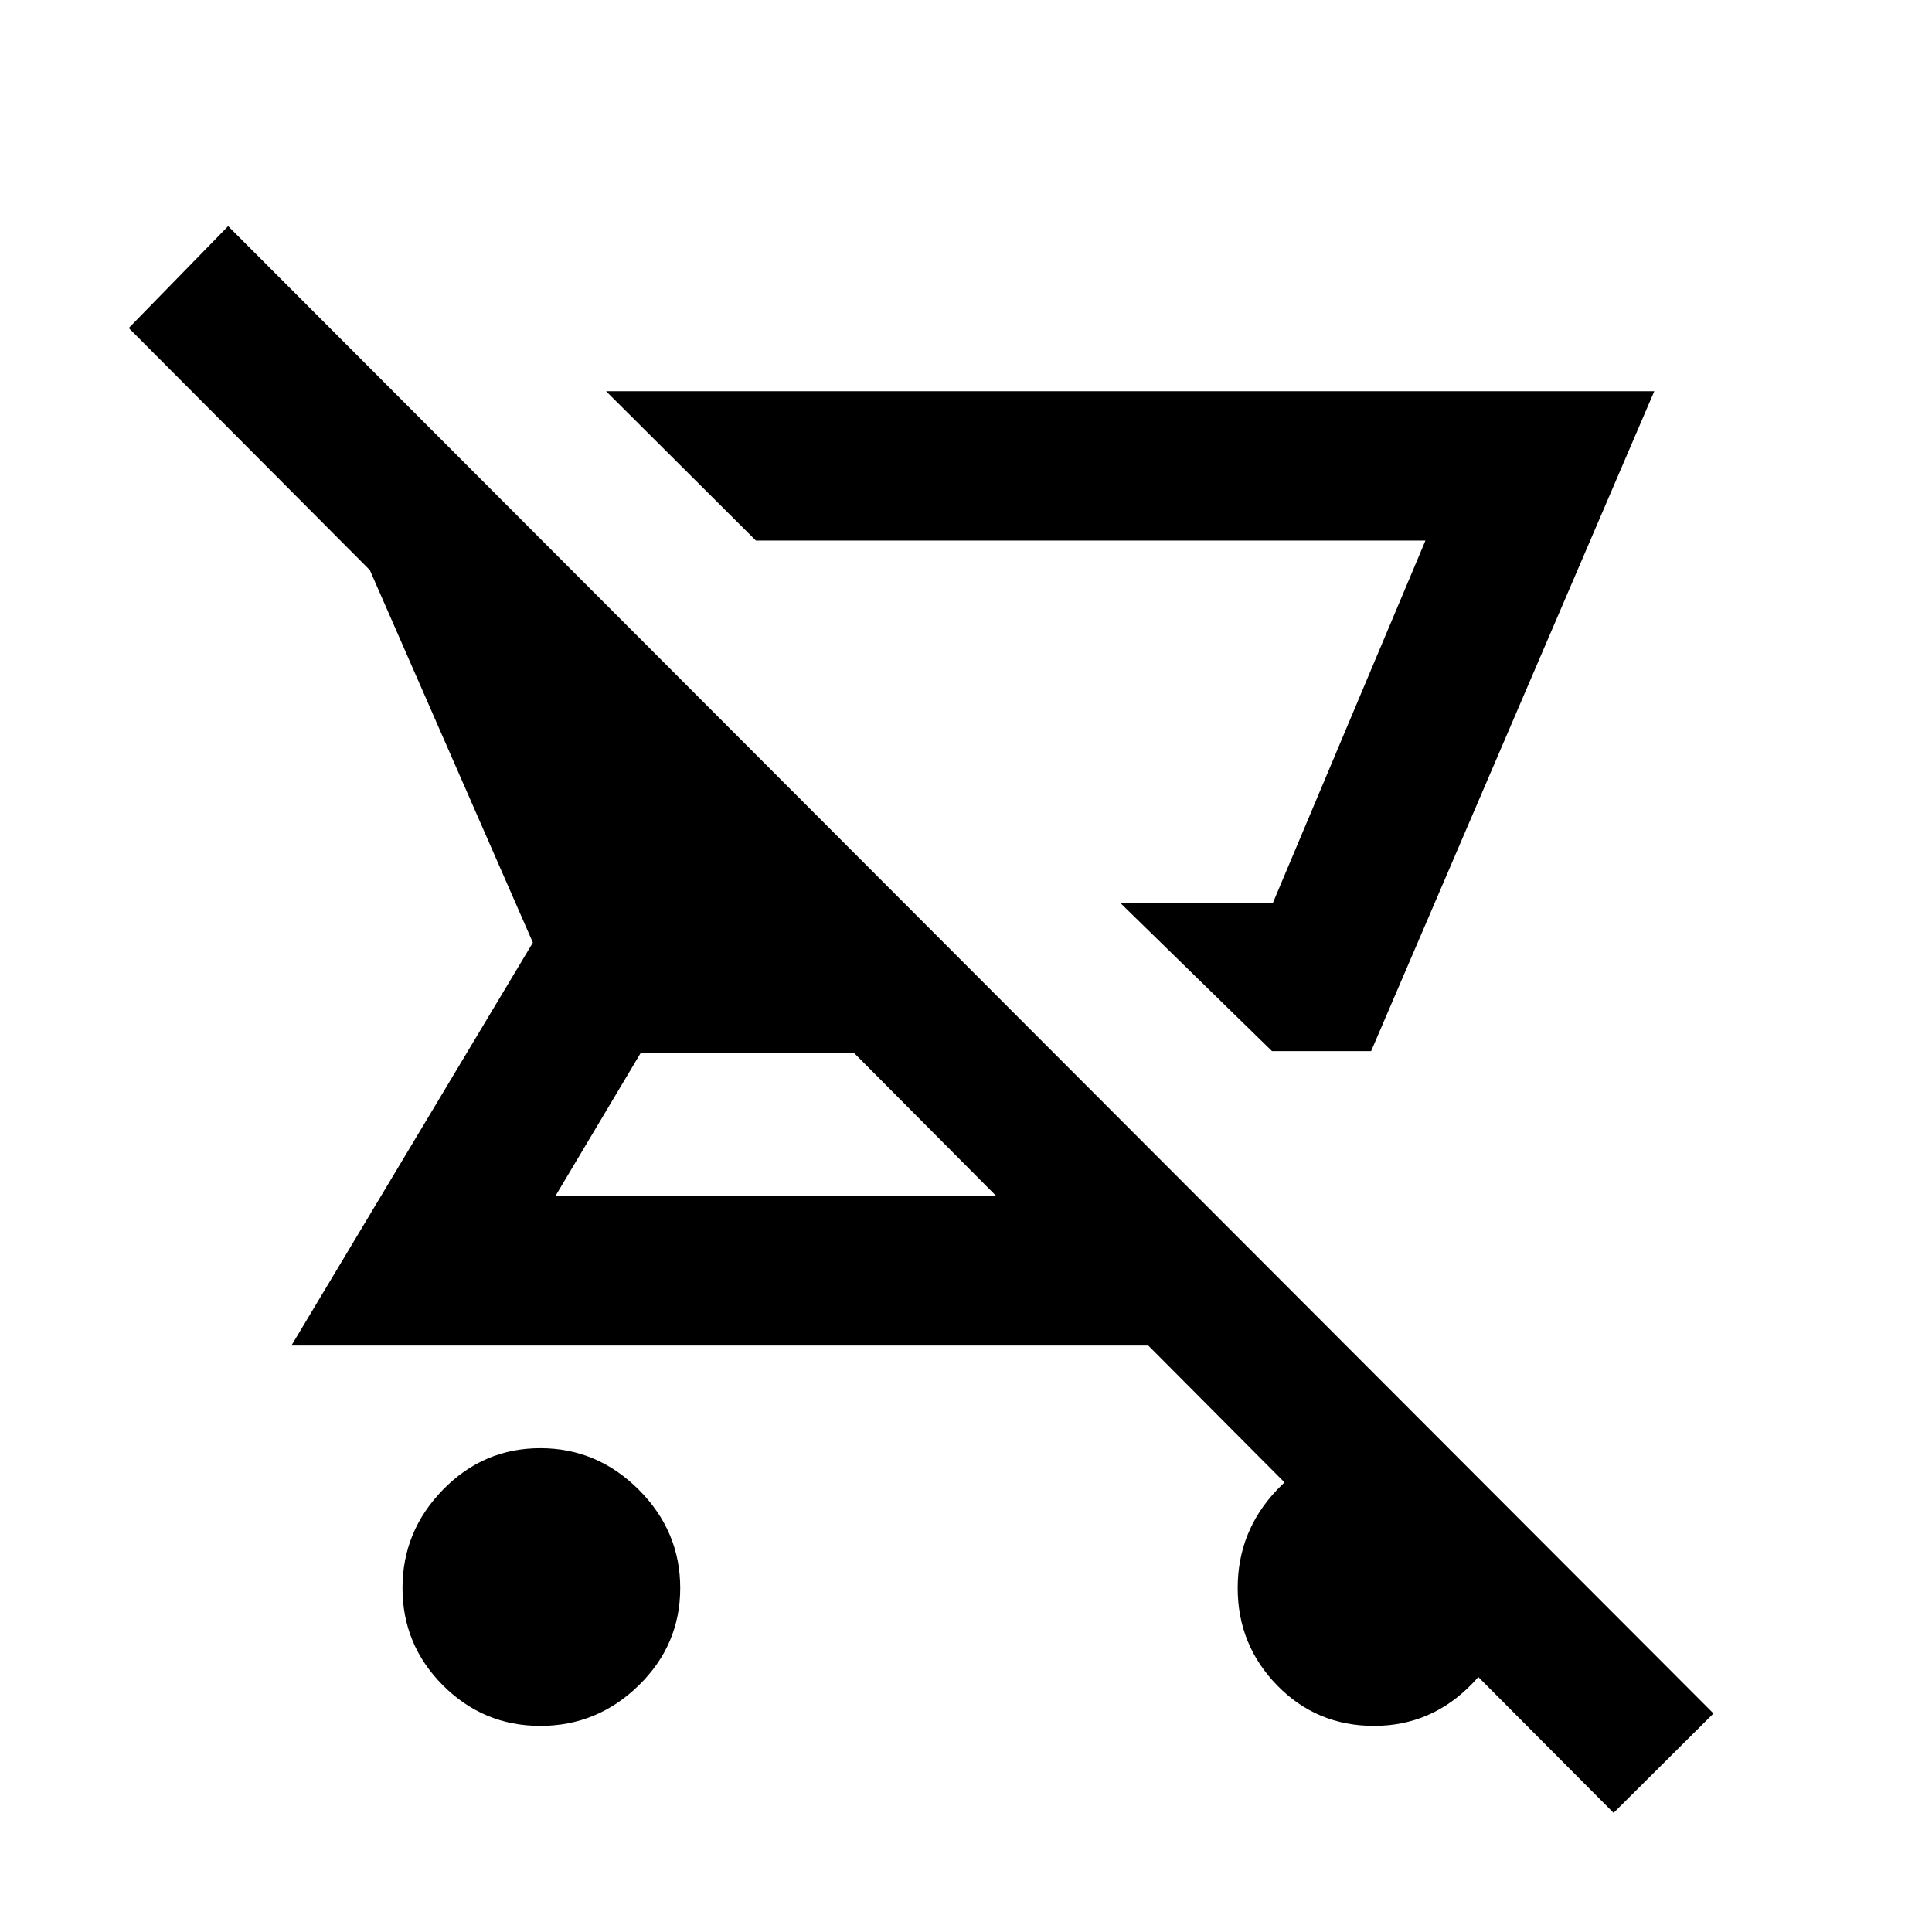 <svg xmlns="http://www.w3.org/2000/svg" height="20" viewBox="0 -960 960 960" width="20"><path d="m632.044-437.717-75.457-73.696h75.935l75.782-180H375.587l-74.413-74.174H822l-140.696 327.87h-49.26Zm-363.54 335.304q-28.258 0-48.381-20.123T200-170.917q0-28.258 20.123-48.877 20.123-20.619 48.381-20.619 28.259 0 48.877 20.619Q338-199.175 338-170.917q0 28.258-20.619 48.381-20.618 20.123-48.877 20.123Zm533.279 43.218L570.565-291.413H144.804L264.782-491.63l-81-185.087L63.978-797l49.392-50.63 738.043 739.043-49.63 49.392ZM495.152-365.587 424.161-437H318.478l-42.565 71.413h219.239Zm137.37-145.826h-75.935 75.935Zm50.266 409q-28.551 0-48.169-20.123Q615-142.659 615-170.917t19.619-48.877q19.618-20.619 47.881-20.619t48.881 18.619Q752-203.175 752-175.413q0 30.763-20.331 51.881-20.331 21.119-48.881 21.119Z"/></svg>